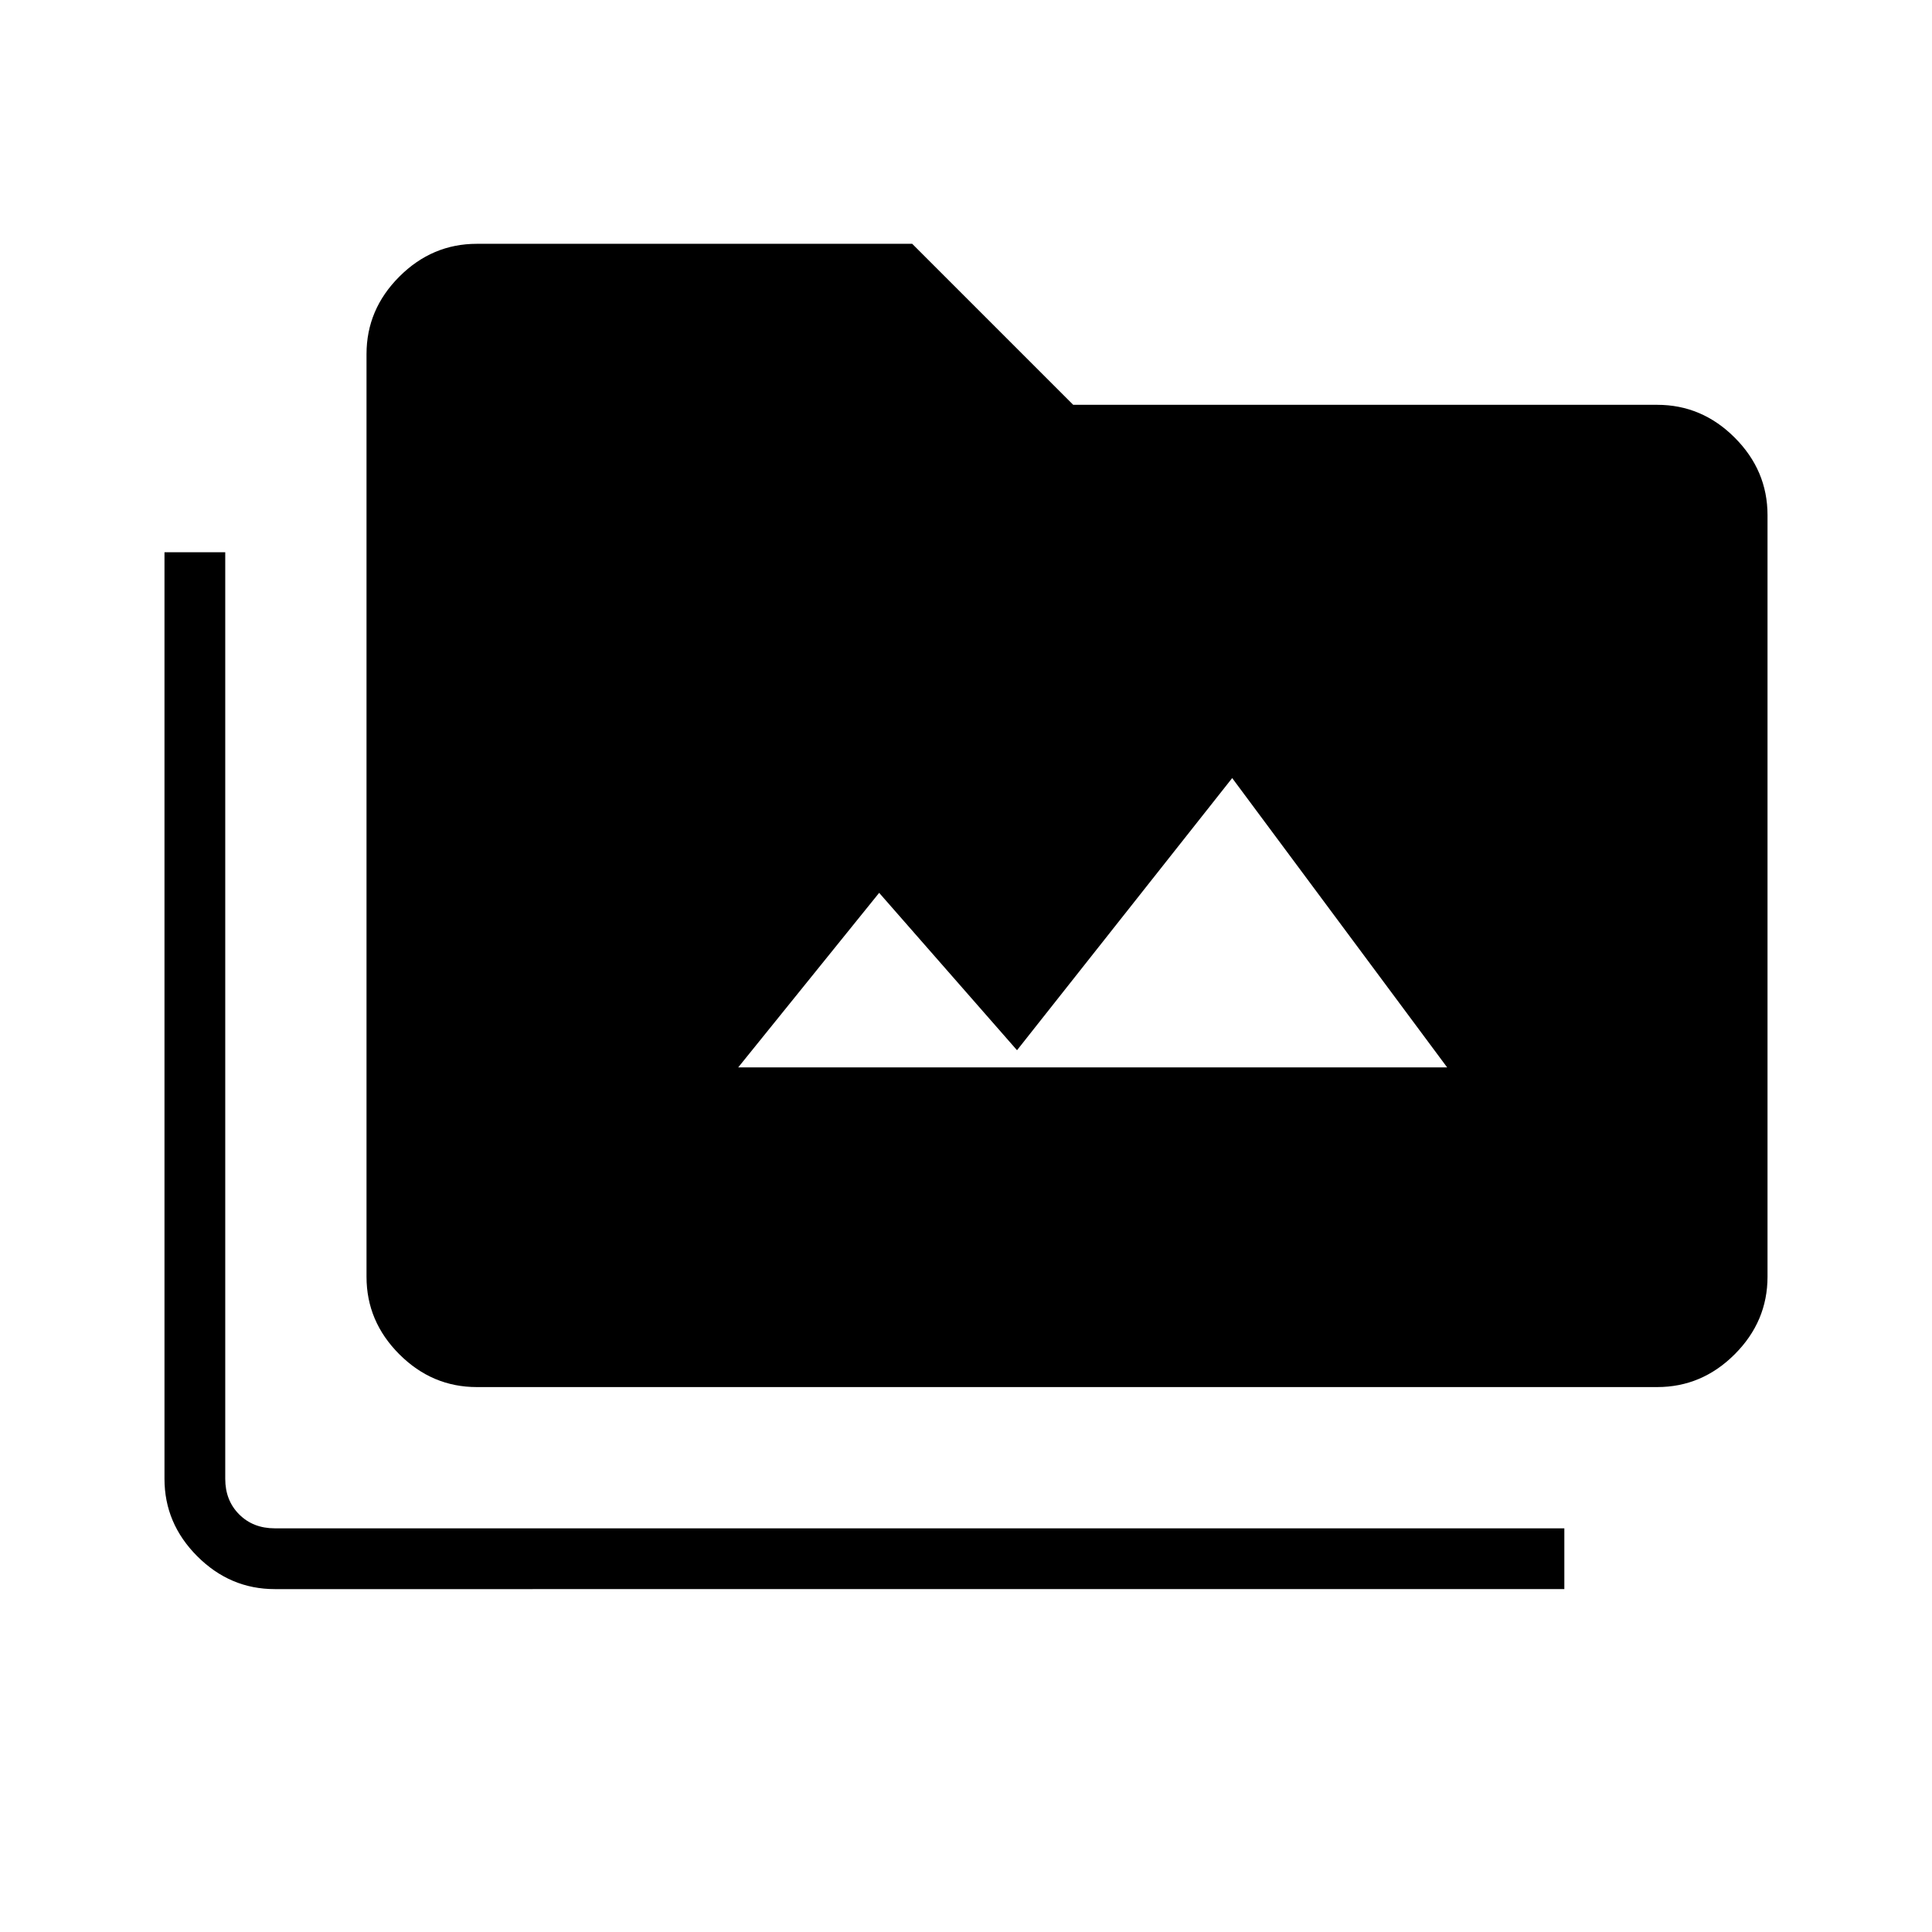 <svg xmlns="http://www.w3.org/2000/svg" height="48" viewBox="0 -960 960 960" width="48"><path d="M136.54-170.38q-22.21 0-38.51-16.31-16.3-16.3-16.3-38.5v-460.39h30.19v460.39q0 10.77 6.93 17.69 6.92 6.92 17.69 6.92h640.77v30.2H136.54Zm100.38-100.39q-22.2 0-38.5-16.3t-16.3-38.51v-458.46q0-22.2 16.3-38.5 16.3-16.31 38.5-16.31h216.35l80 80h290.19q22.21 0 38.51 16.31 16.3 16.3 16.3 38.5v378.46q0 22.21-16.3 38.51-16.3 16.3-38.51 16.3H236.92Zm129.89-158.85h352.27L612.27-573.38 505.35-438.15l-68.5-78.2-70.04 86.73Z"/></svg>
